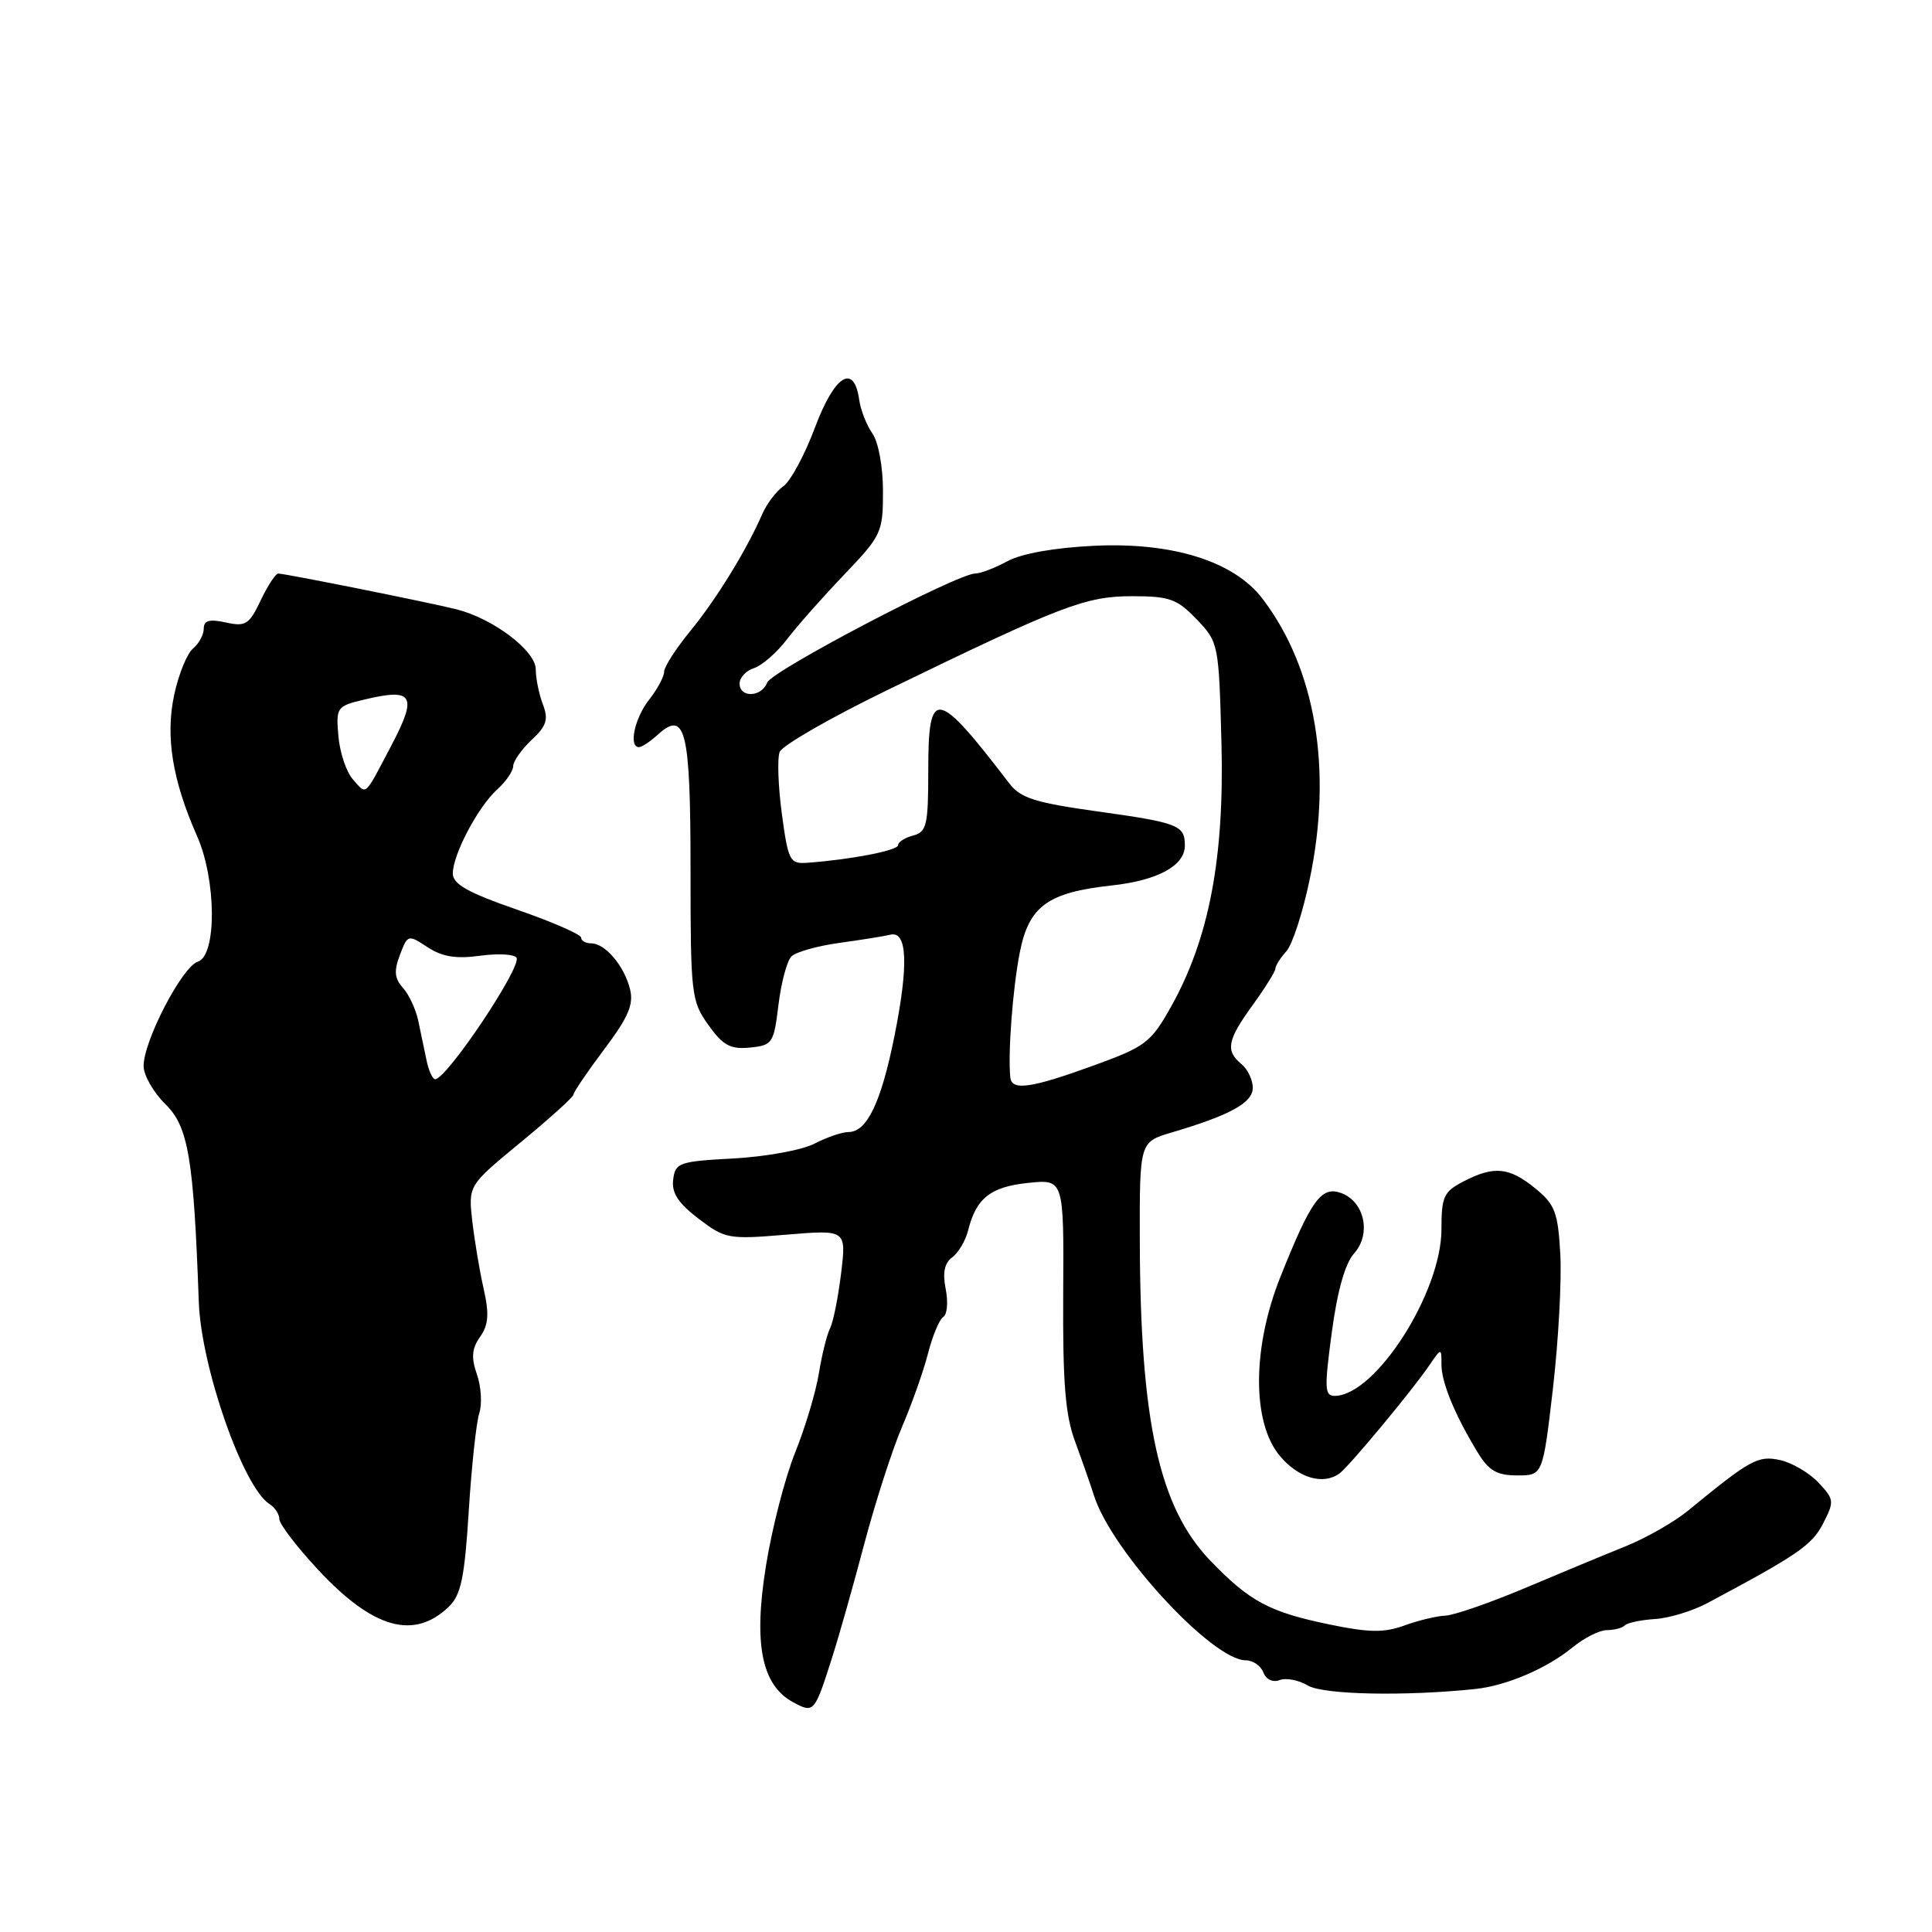 <?xml version="1.0" encoding="UTF-8" standalone="no"?>
<!DOCTYPE svg PUBLIC "-//W3C//DTD SVG 1.1//EN" "http://www.w3.org/Graphics/SVG/1.1/DTD/svg11.dtd" >
<svg xmlns="http://www.w3.org/2000/svg" xmlns:xlink="http://www.w3.org/1999/xlink" version="1.1" viewBox="0 0 256 256">
 <g >
 <path fill="currentColor"
d=" M 110.30 219.50 C 111.18 216.75 113.09 210.00 114.54 204.50 C 116.00 199.00 118.25 192.03 119.55 189.00 C 120.85 185.97 122.39 181.61 122.98 179.29 C 123.57 176.98 124.48 174.82 124.99 174.50 C 125.51 174.18 125.65 172.52 125.31 170.81 C 124.88 168.64 125.14 167.37 126.18 166.60 C 127.00 165.99 127.95 164.38 128.29 163.00 C 129.35 158.76 131.27 157.25 136.24 156.74 C 140.97 156.25 140.97 156.25 140.88 171.37 C 140.81 183.19 141.15 187.49 142.45 191.00 C 143.36 193.47 144.50 196.72 144.97 198.20 C 147.31 205.55 160.64 220.00 165.07 220.00 C 166.02 220.00 167.06 220.72 167.40 221.60 C 167.76 222.55 168.65 222.96 169.56 222.62 C 170.41 222.29 172.09 222.62 173.30 223.34 C 175.33 224.56 186.18 224.78 195.50 223.80 C 199.63 223.36 204.95 221.08 208.33 218.32 C 209.88 217.04 211.94 216.00 212.91 216.00 C 213.88 216.00 214.95 215.72 215.30 215.37 C 215.65 215.02 217.44 214.65 219.29 214.53 C 221.14 214.42 224.27 213.47 226.25 212.41 C 238.22 206.03 240.08 204.75 241.56 201.89 C 243.08 198.94 243.05 198.68 240.95 196.45 C 239.74 195.16 237.46 193.82 235.88 193.47 C 232.94 192.83 231.96 193.37 223.65 200.19 C 221.84 201.67 218.15 203.78 215.43 204.88 C 212.72 205.97 206.69 208.47 202.04 210.44 C 197.38 212.40 192.66 214.03 191.54 214.08 C 190.42 214.12 187.98 214.70 186.11 215.38 C 183.41 216.36 181.43 216.34 176.26 215.27 C 168.22 213.62 165.59 212.22 160.37 206.79 C 153.59 199.74 151.09 188.38 151.03 164.41 C 151.00 151.32 151.00 151.32 155.25 150.06 C 163.00 147.77 166.00 146.12 166.00 144.14 C 166.00 143.10 165.33 141.68 164.50 141.00 C 162.35 139.22 162.61 137.83 166.00 133.16 C 167.65 130.88 169.00 128.71 169.00 128.34 C 169.00 127.96 169.65 126.94 170.44 126.06 C 171.24 125.19 172.64 120.88 173.55 116.48 C 176.58 101.96 174.34 88.61 167.31 79.36 C 163.54 74.38 155.39 71.82 144.96 72.32 C 139.73 72.57 135.35 73.35 133.50 74.36 C 131.85 75.25 129.93 75.99 129.24 75.99 C 126.84 76.01 102.26 88.89 101.66 90.44 C 100.91 92.40 98.00 92.50 98.00 90.57 C 98.00 89.78 98.86 88.86 99.91 88.53 C 100.96 88.19 102.93 86.48 104.28 84.71 C 105.63 82.94 109.05 79.08 111.87 76.13 C 116.81 70.96 117.00 70.54 117.00 65.10 C 117.00 61.87 116.40 58.59 115.60 57.44 C 114.83 56.34 114.04 54.34 113.85 52.98 C 113.16 48.10 110.61 49.68 108.01 56.59 C 106.65 60.24 104.75 63.76 103.81 64.42 C 102.87 65.08 101.62 66.72 101.03 68.06 C 98.92 72.90 94.96 79.34 91.52 83.55 C 89.58 85.91 88.00 88.36 88.00 89.01 C 88.00 89.66 87.10 91.33 86.00 92.73 C 84.08 95.17 83.27 99.00 84.67 99.00 C 85.04 99.00 86.18 98.25 87.19 97.32 C 90.84 94.03 91.50 96.80 91.50 115.31 C 91.50 131.77 91.60 132.64 93.86 135.81 C 95.80 138.53 96.77 139.06 99.36 138.81 C 102.36 138.51 102.53 138.25 103.15 133.15 C 103.51 130.20 104.28 127.32 104.87 126.73 C 105.45 126.15 108.30 125.34 111.21 124.94 C 114.12 124.54 117.17 124.05 118.00 123.85 C 120.23 123.33 120.41 127.88 118.51 137.33 C 116.75 146.09 114.87 150.00 112.43 150.00 C 111.59 150.00 109.56 150.69 107.92 151.54 C 106.28 152.39 101.46 153.27 97.22 153.50 C 89.97 153.89 89.48 154.06 89.20 156.30 C 88.98 158.06 89.85 159.41 92.56 161.48 C 96.08 164.16 96.52 164.24 104.19 163.60 C 112.15 162.94 112.15 162.94 111.45 168.72 C 111.06 171.90 110.41 175.18 109.99 176.00 C 109.57 176.82 108.90 179.53 108.50 182.00 C 108.10 184.47 106.68 189.20 105.35 192.50 C 104.02 195.80 102.28 202.55 101.49 207.50 C 99.82 217.87 100.92 223.31 105.12 225.57 C 107.86 227.04 107.93 226.96 110.30 219.50 Z  M 59.47 212.90 C 61.08 211.35 61.56 209.08 62.11 200.25 C 62.48 194.34 63.11 188.50 63.50 187.28 C 63.90 186.06 63.76 183.74 63.20 182.13 C 62.42 179.89 62.51 178.71 63.61 177.14 C 64.73 175.55 64.84 174.13 64.09 170.79 C 63.55 168.43 62.88 164.38 62.58 161.79 C 62.05 157.08 62.05 157.08 69.02 151.34 C 72.86 148.18 76.00 145.34 76.00 145.02 C 76.00 144.71 77.83 142.01 80.06 139.04 C 83.26 134.79 83.99 133.08 83.48 131.07 C 82.71 127.97 80.19 125.00 78.35 125.00 C 77.61 125.00 77.00 124.66 77.00 124.24 C 77.00 123.82 73.17 122.15 68.50 120.53 C 62.00 118.28 60.00 117.15 60.00 115.75 C 60.00 113.23 63.34 106.90 65.89 104.60 C 67.05 103.55 68.00 102.16 68.00 101.52 C 68.00 100.88 69.09 99.32 70.43 98.06 C 72.43 96.19 72.70 95.34 71.93 93.32 C 71.42 91.97 70.99 89.89 70.99 88.68 C 70.97 86.22 65.36 81.97 60.50 80.74 C 56.97 79.85 37.79 76.00 36.87 76.00 C 36.52 76.00 35.47 77.60 34.54 79.56 C 33.02 82.76 32.54 83.06 29.92 82.48 C 27.74 82.00 27.00 82.21 27.00 83.30 C 27.00 84.10 26.36 85.29 25.57 85.94 C 24.78 86.60 23.66 89.36 23.08 92.08 C 21.90 97.57 22.84 103.38 26.11 110.78 C 28.68 116.59 28.74 126.63 26.21 127.43 C 24.13 128.09 18.99 138.00 19.03 141.27 C 19.04 142.50 20.35 144.77 21.92 146.31 C 24.96 149.29 25.66 153.46 26.34 172.50 C 26.65 181.17 32.23 197.11 35.72 199.30 C 36.43 199.74 37.01 200.64 37.02 201.30 C 37.03 201.96 39.33 204.97 42.14 207.99 C 49.42 215.81 54.84 217.35 59.47 212.90 Z  M 177.50 195.23 C 178.76 194.31 187.06 184.32 189.31 181.03 C 191.00 178.56 191.00 178.56 191.00 180.81 C 191.00 183.19 192.79 187.53 195.83 192.50 C 197.28 194.88 198.36 195.50 201.05 195.50 C 204.43 195.50 204.43 195.50 205.77 184.00 C 206.50 177.68 206.94 169.66 206.75 166.20 C 206.44 160.64 206.05 159.61 203.45 157.48 C 199.98 154.65 197.97 154.45 193.95 156.53 C 191.30 157.90 191.00 158.54 191.00 162.88 C 191.00 171.24 182.33 184.82 176.92 184.96 C 175.51 185.00 175.46 184.07 176.47 176.55 C 177.20 171.05 178.24 167.40 179.42 166.09 C 181.73 163.53 180.82 159.24 177.73 158.09 C 175.09 157.12 173.75 158.95 169.67 169.17 C 165.91 178.56 165.88 188.51 169.59 192.92 C 172.06 195.86 175.34 196.82 177.50 195.23 Z  M 133.87 142.75 C 133.54 139.57 134.19 131.00 135.12 126.24 C 136.32 120.08 138.82 118.25 147.30 117.33 C 153.42 116.66 157.00 114.71 157.00 112.04 C 157.00 109.34 156.15 109.01 145.23 107.49 C 137.17 106.36 135.22 105.74 133.75 103.82 C 124.06 91.17 123.00 91.00 123.00 102.09 C 123.00 109.35 122.79 110.24 121.00 110.71 C 119.90 111.00 119.00 111.57 119.00 111.99 C 119.00 112.69 112.77 113.90 107.00 114.32 C 104.65 114.49 104.45 114.11 103.60 107.85 C 103.11 104.19 102.98 100.50 103.31 99.64 C 103.64 98.78 110.11 95.06 117.70 91.38 C 140.70 80.21 143.86 79.00 150.03 79.00 C 154.97 79.00 155.97 79.36 158.56 82.06 C 161.47 85.10 161.50 85.28 161.85 98.47 C 162.24 113.75 160.20 124.42 155.16 133.41 C 152.49 138.16 151.80 138.68 144.90 141.19 C 136.57 144.21 134.06 144.57 133.87 142.75 Z  M 56.52 140.50 C 56.23 139.12 55.74 136.76 55.42 135.25 C 55.10 133.74 54.19 131.78 53.39 130.89 C 52.27 129.65 52.18 128.66 52.99 126.53 C 54.02 123.83 54.07 123.81 56.66 125.51 C 58.59 126.78 60.43 127.08 63.60 126.64 C 65.97 126.32 68.15 126.43 68.44 126.90 C 69.17 128.09 59.19 143.00 57.66 143.00 C 57.32 143.00 56.80 141.88 56.52 140.50 Z  M 46.75 103.26 C 45.89 102.29 45.03 99.72 44.84 97.55 C 44.51 93.72 44.61 93.57 48.26 92.70 C 54.76 91.14 55.35 92.12 51.90 98.70 C 48.18 105.77 48.63 105.36 46.75 103.26 Z "/>
</g>
</svg>